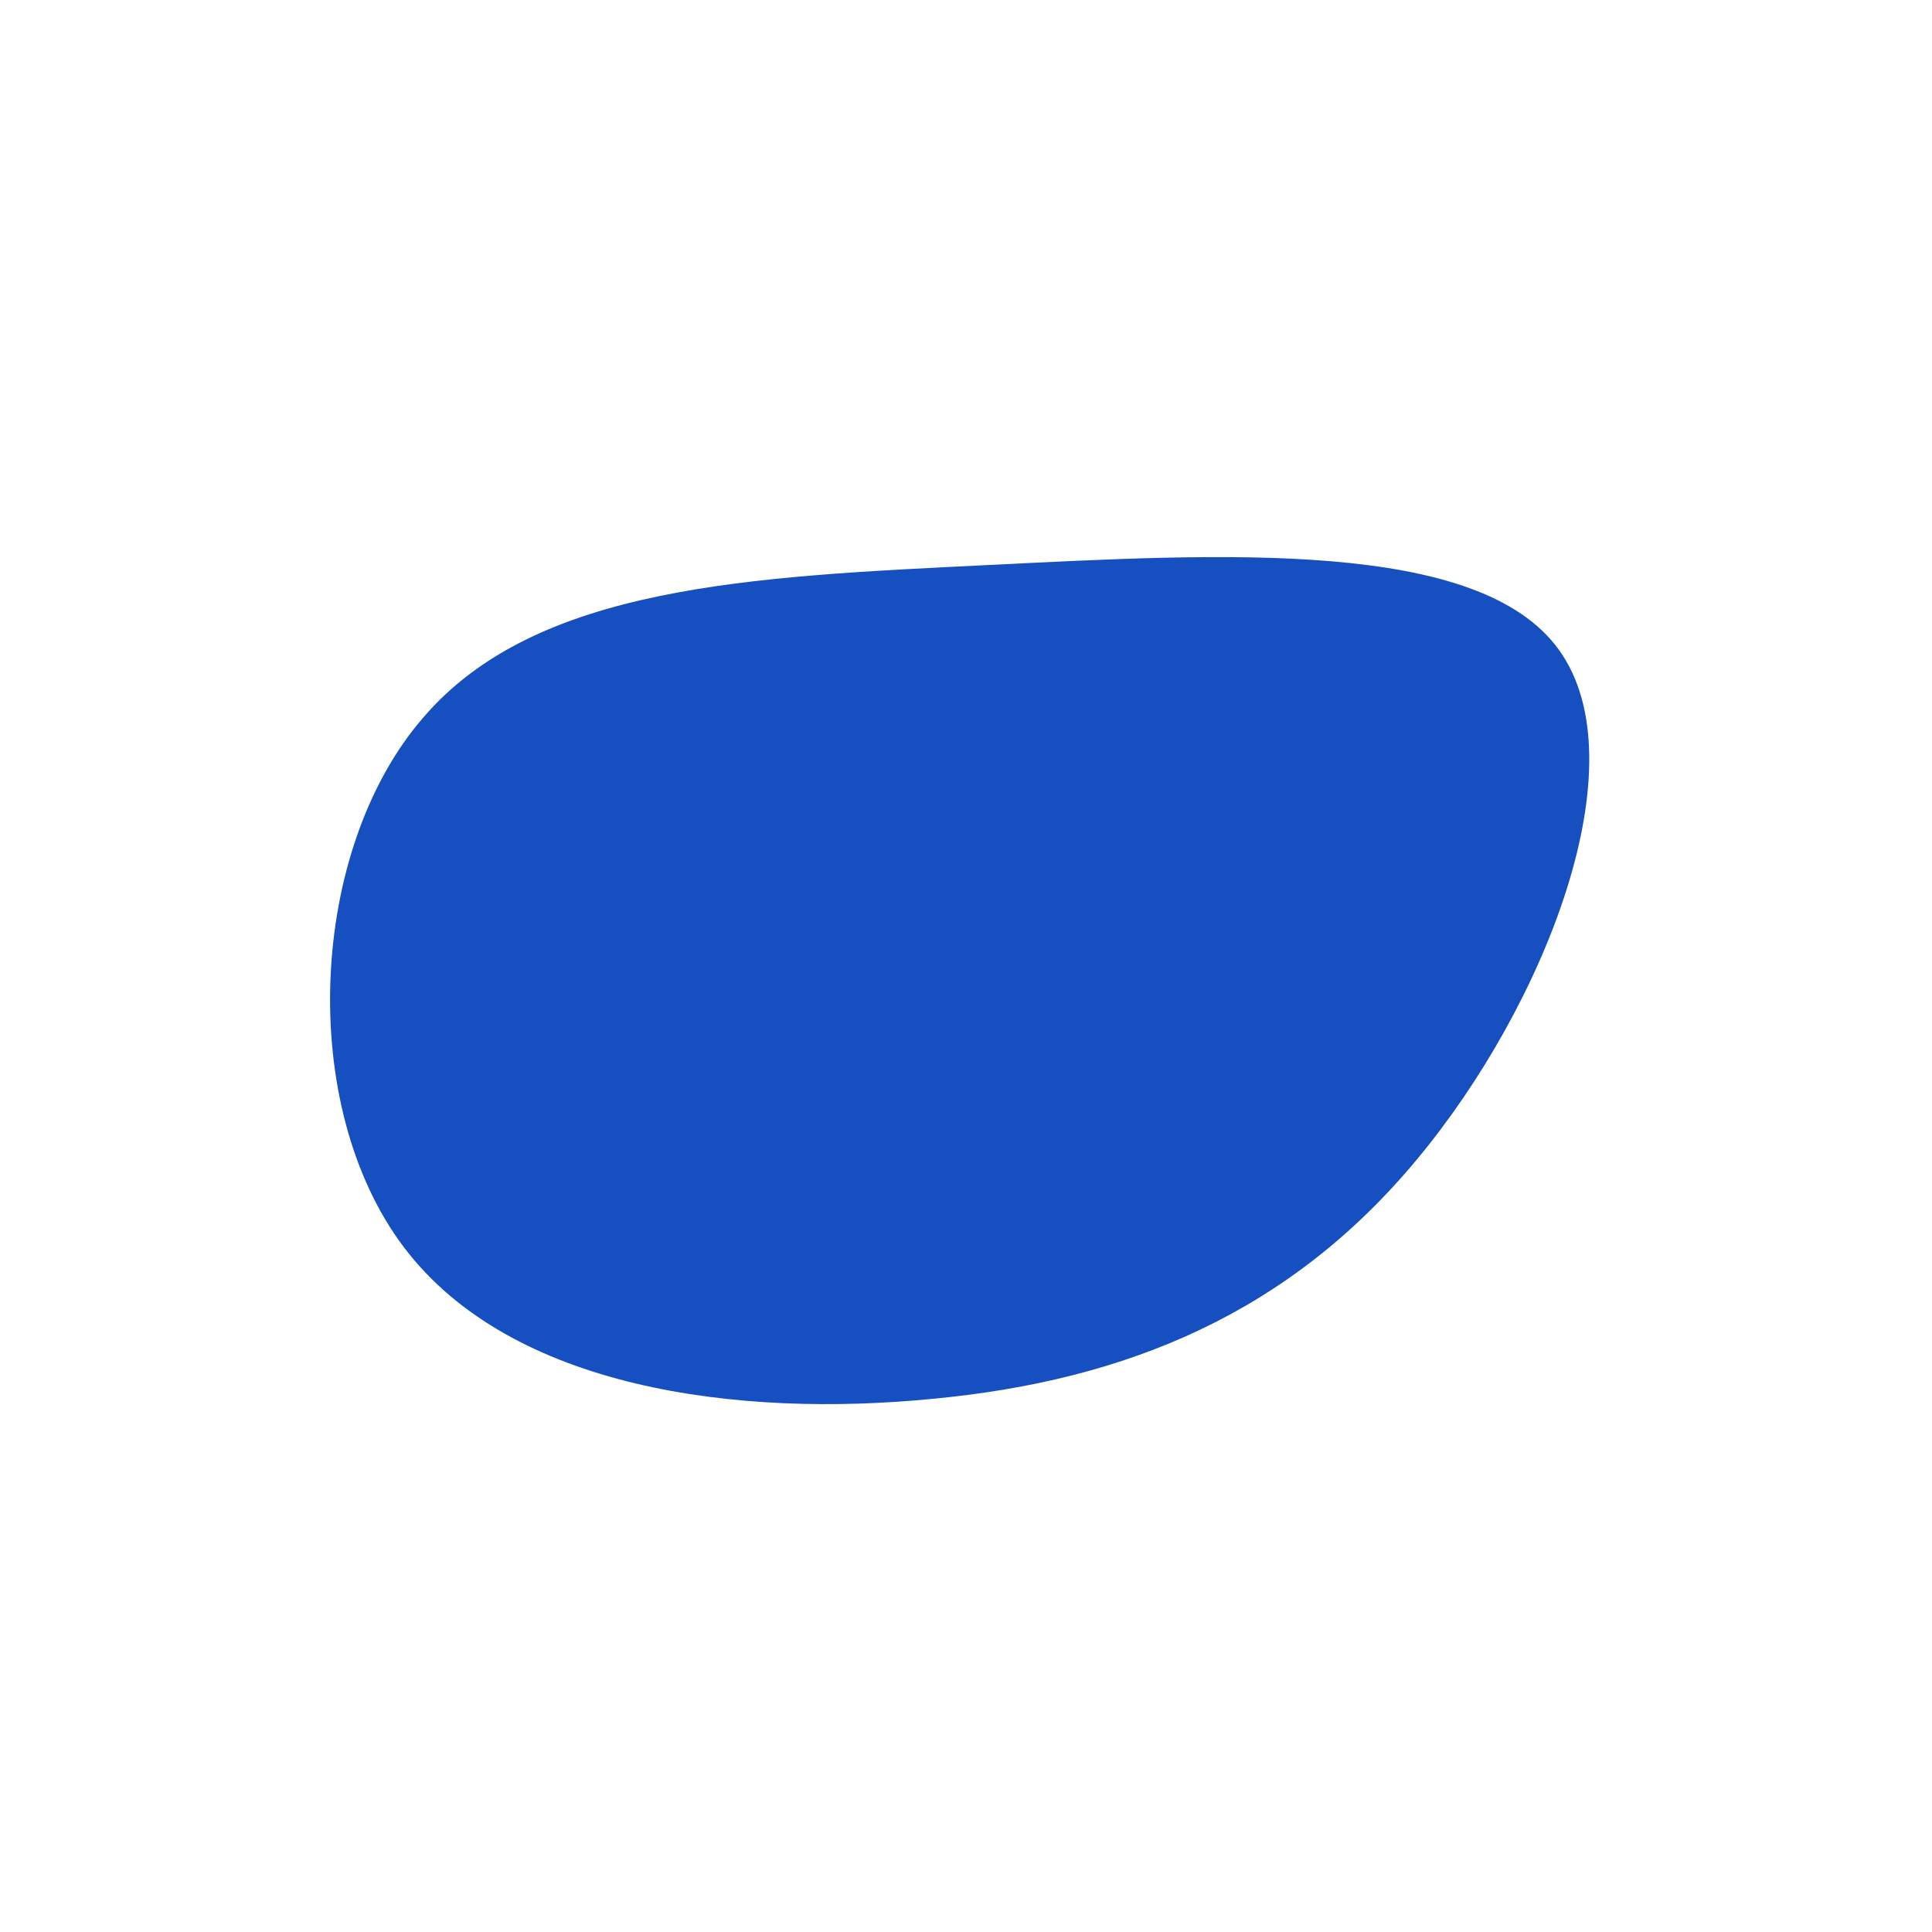 <?xml version="1.0" standalone="no"?>
<svg viewBox="0 0 200 200" xmlns="http://www.w3.org/2000/svg">
  <path fill="#164fc0" d="M61.4,-32.7C69.8,-21,60,4,46.7,20C33.5,35.9,16.7,42.9,-3.4,44.8C-23.6,46.8,-47.1,43.8,-58.2,29.1C-69.3,14.4,-68,-12.1,-56.2,-25.7C-44.5,-39.4,-22.2,-40.3,2.1,-41.5C26.5,-42.7,53.1,-44.3,61.4,-32.7Z" transform="translate(100 100)" />
</svg>
